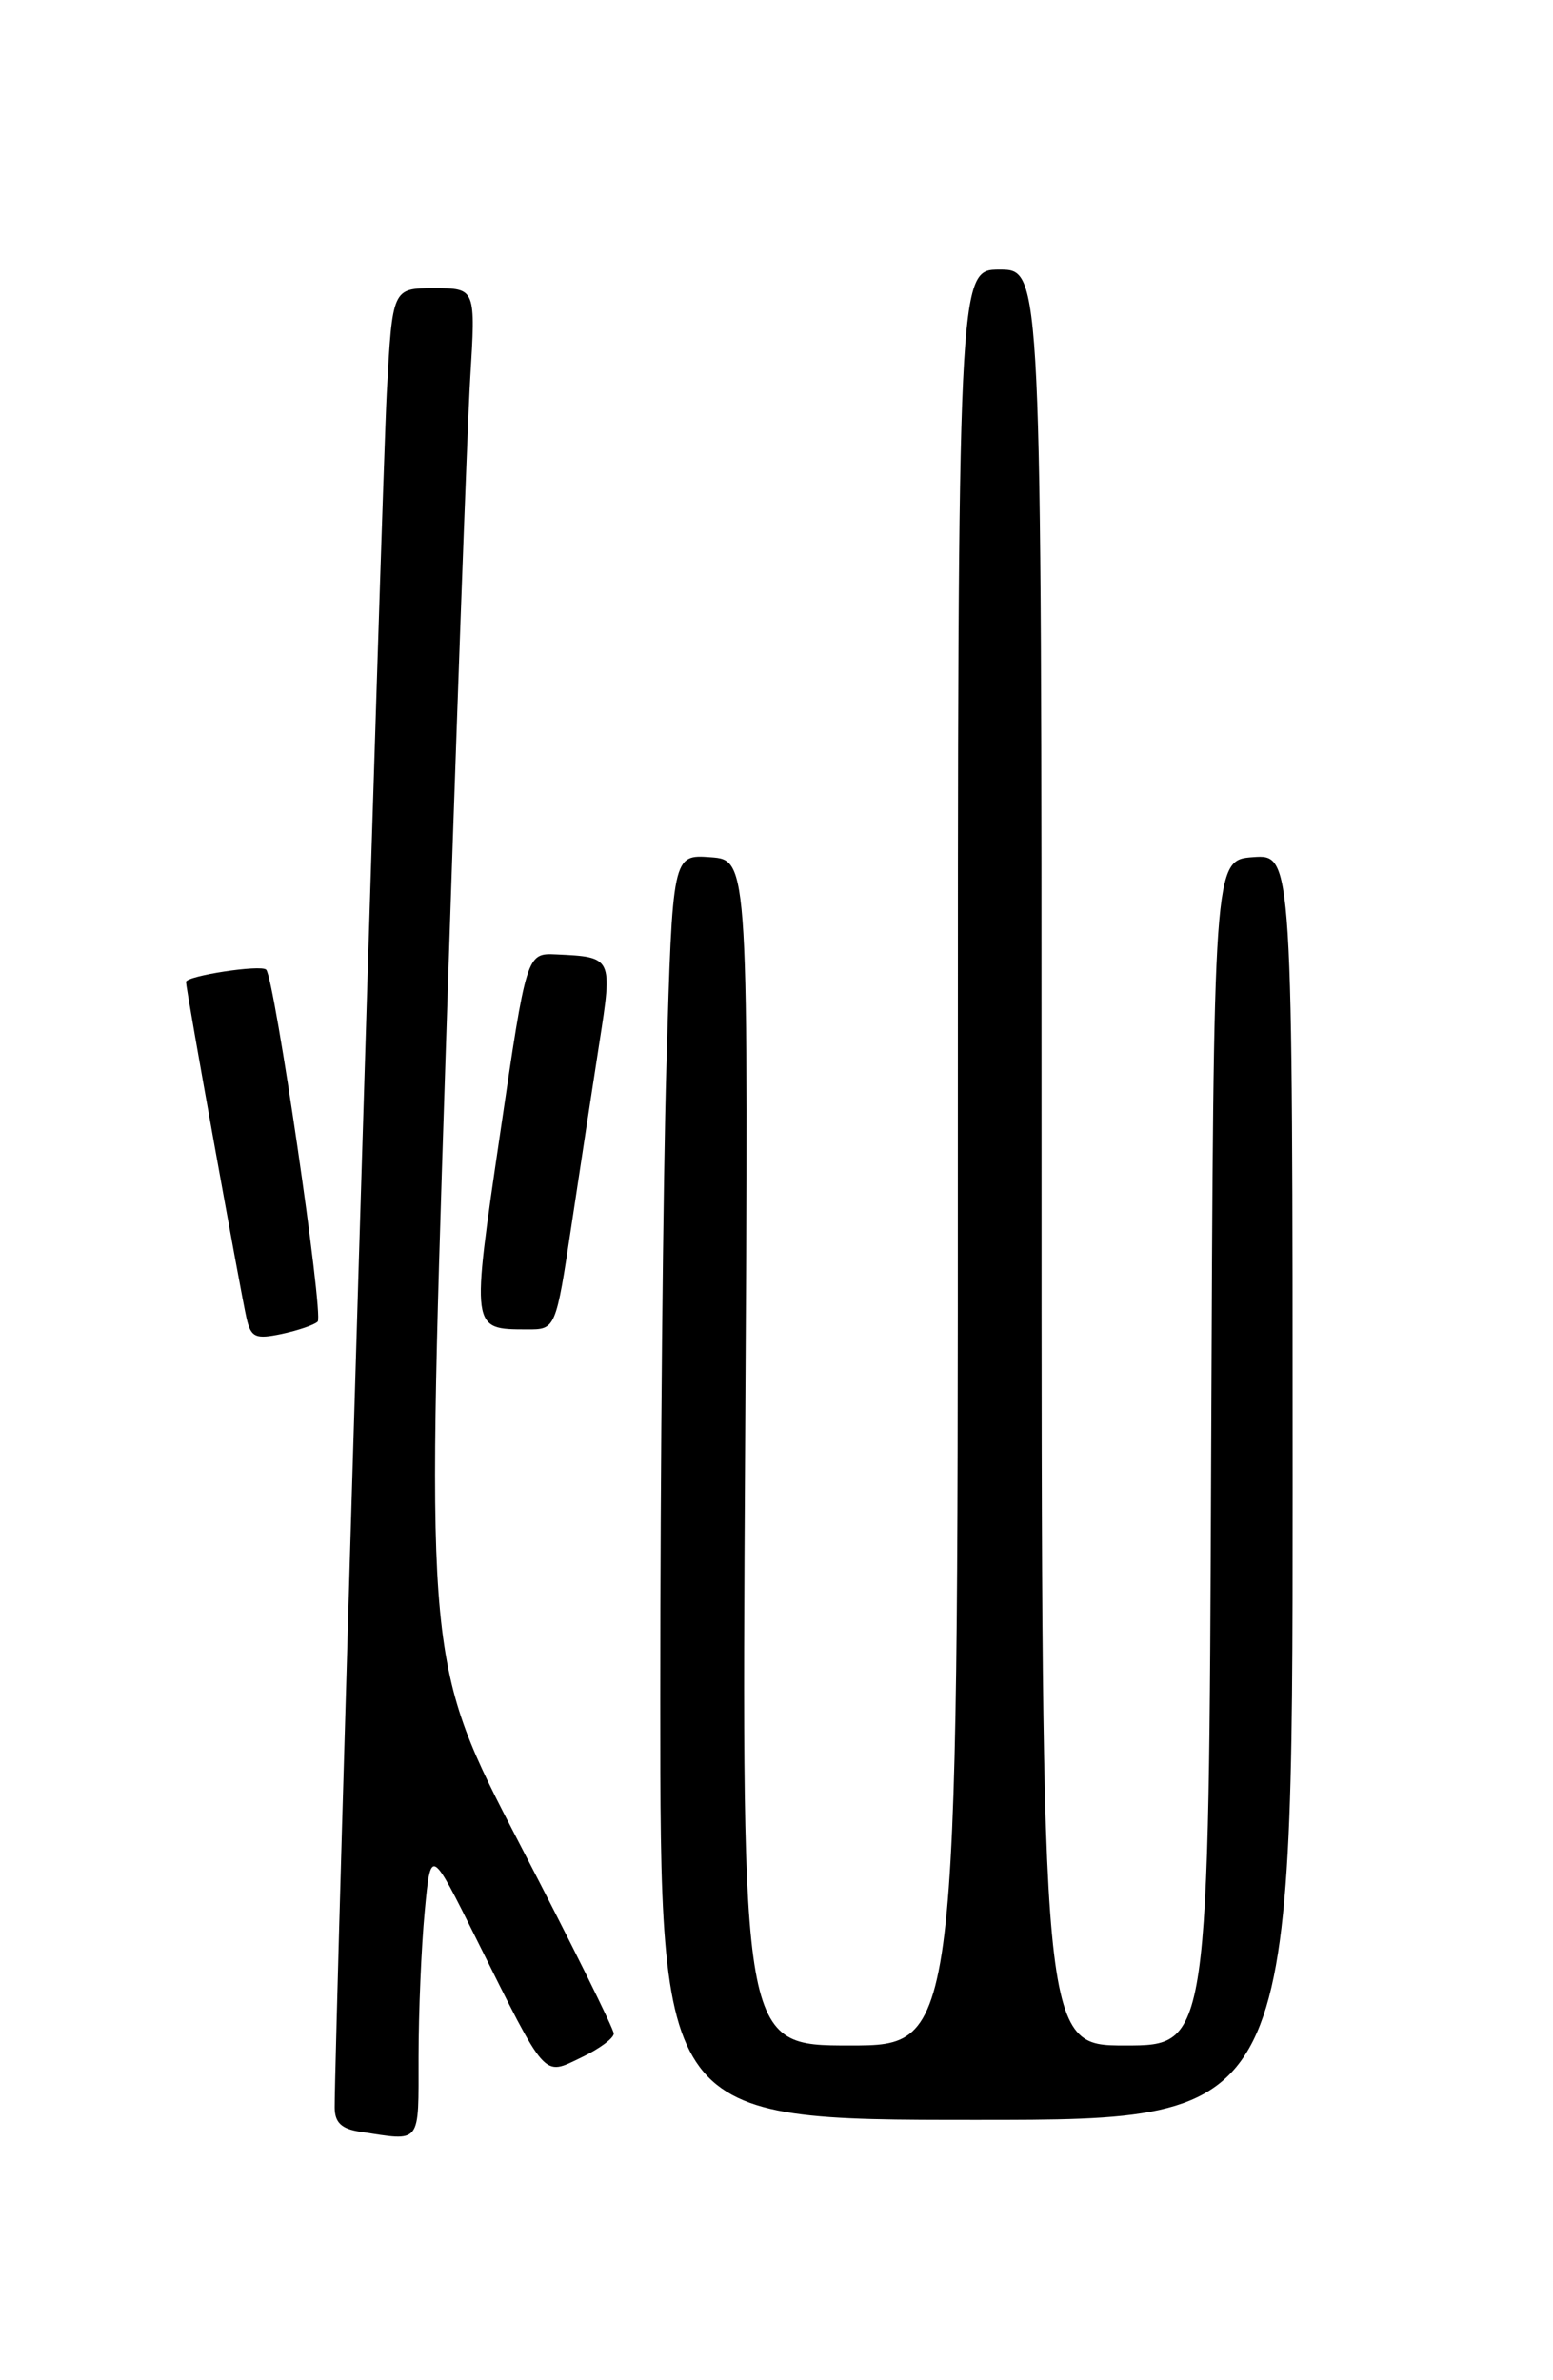 <?xml version="1.0" encoding="UTF-8" standalone="no"?>
<!DOCTYPE svg PUBLIC "-//W3C//DTD SVG 1.1//EN" "http://www.w3.org/Graphics/SVG/1.1/DTD/svg11.dtd" >
<svg xmlns="http://www.w3.org/2000/svg" xmlns:xlink="http://www.w3.org/1999/xlink" version="1.1" viewBox="0 0 167 256">
 <g >
 <path fill="currentColor"
d=" M 45.01 221.25 C 45.01 216.44 45.31 209.39 45.67 205.59 C 46.32 198.68 46.32 198.68 51.25 208.59 C 58.85 223.84 58.35 223.28 62.51 221.29 C 64.43 220.38 66.00 219.22 66.00 218.72 C 66.00 218.22 61.46 209.05 55.90 198.36 C 45.80 178.91 45.80 178.91 47.88 114.71 C 49.03 79.39 50.24 46.11 50.56 40.75 C 51.16 31.00 51.16 31.00 46.68 31.00 C 42.20 31.00 42.20 31.00 41.59 42.25 C 41.08 51.76 35.96 220.22 35.99 226.68 C 36.00 228.29 36.72 228.98 38.75 229.28 C 45.38 230.29 45.00 230.78 45.01 221.25 Z  M 139.00 159.94 C 139.00 91.89 139.00 91.89 134.75 92.19 C 130.50 92.50 130.50 92.50 130.24 156.25 C 129.99 220.00 129.99 220.00 120.99 220.00 C 112.00 220.00 112.00 220.00 112.00 124.50 C 112.00 29.00 112.00 29.00 107.50 29.00 C 103.00 29.00 103.00 29.00 103.00 124.50 C 103.00 220.00 103.00 220.00 91.37 220.00 C 79.75 220.00 79.75 220.00 80.12 156.25 C 80.50 92.50 80.50 92.50 76.41 92.20 C 72.32 91.90 72.32 91.90 71.66 114.61 C 71.30 127.10 71.00 157.73 71.00 182.66 C 71.00 228.00 71.00 228.00 105.00 228.00 C 139.00 228.00 139.00 228.00 139.00 159.94 Z  M 34.16 142.14 C 34.83 141.49 29.52 105.18 28.62 104.29 C 28.06 103.72 20.00 104.96 20.00 105.61 C 20.00 106.38 25.95 139.39 26.52 141.82 C 27.00 143.85 27.48 144.06 30.29 143.47 C 32.05 143.09 33.80 142.50 34.16 142.14 Z  M 61.46 131.75 C 62.39 125.56 63.74 116.75 64.45 112.17 C 65.89 102.95 65.88 102.93 59.83 102.65 C 56.63 102.50 56.63 102.50 53.78 121.92 C 50.66 143.11 50.64 142.96 56.63 142.98 C 59.76 143.00 59.76 143.00 61.46 131.75 Z "/>
</g>
</svg>
